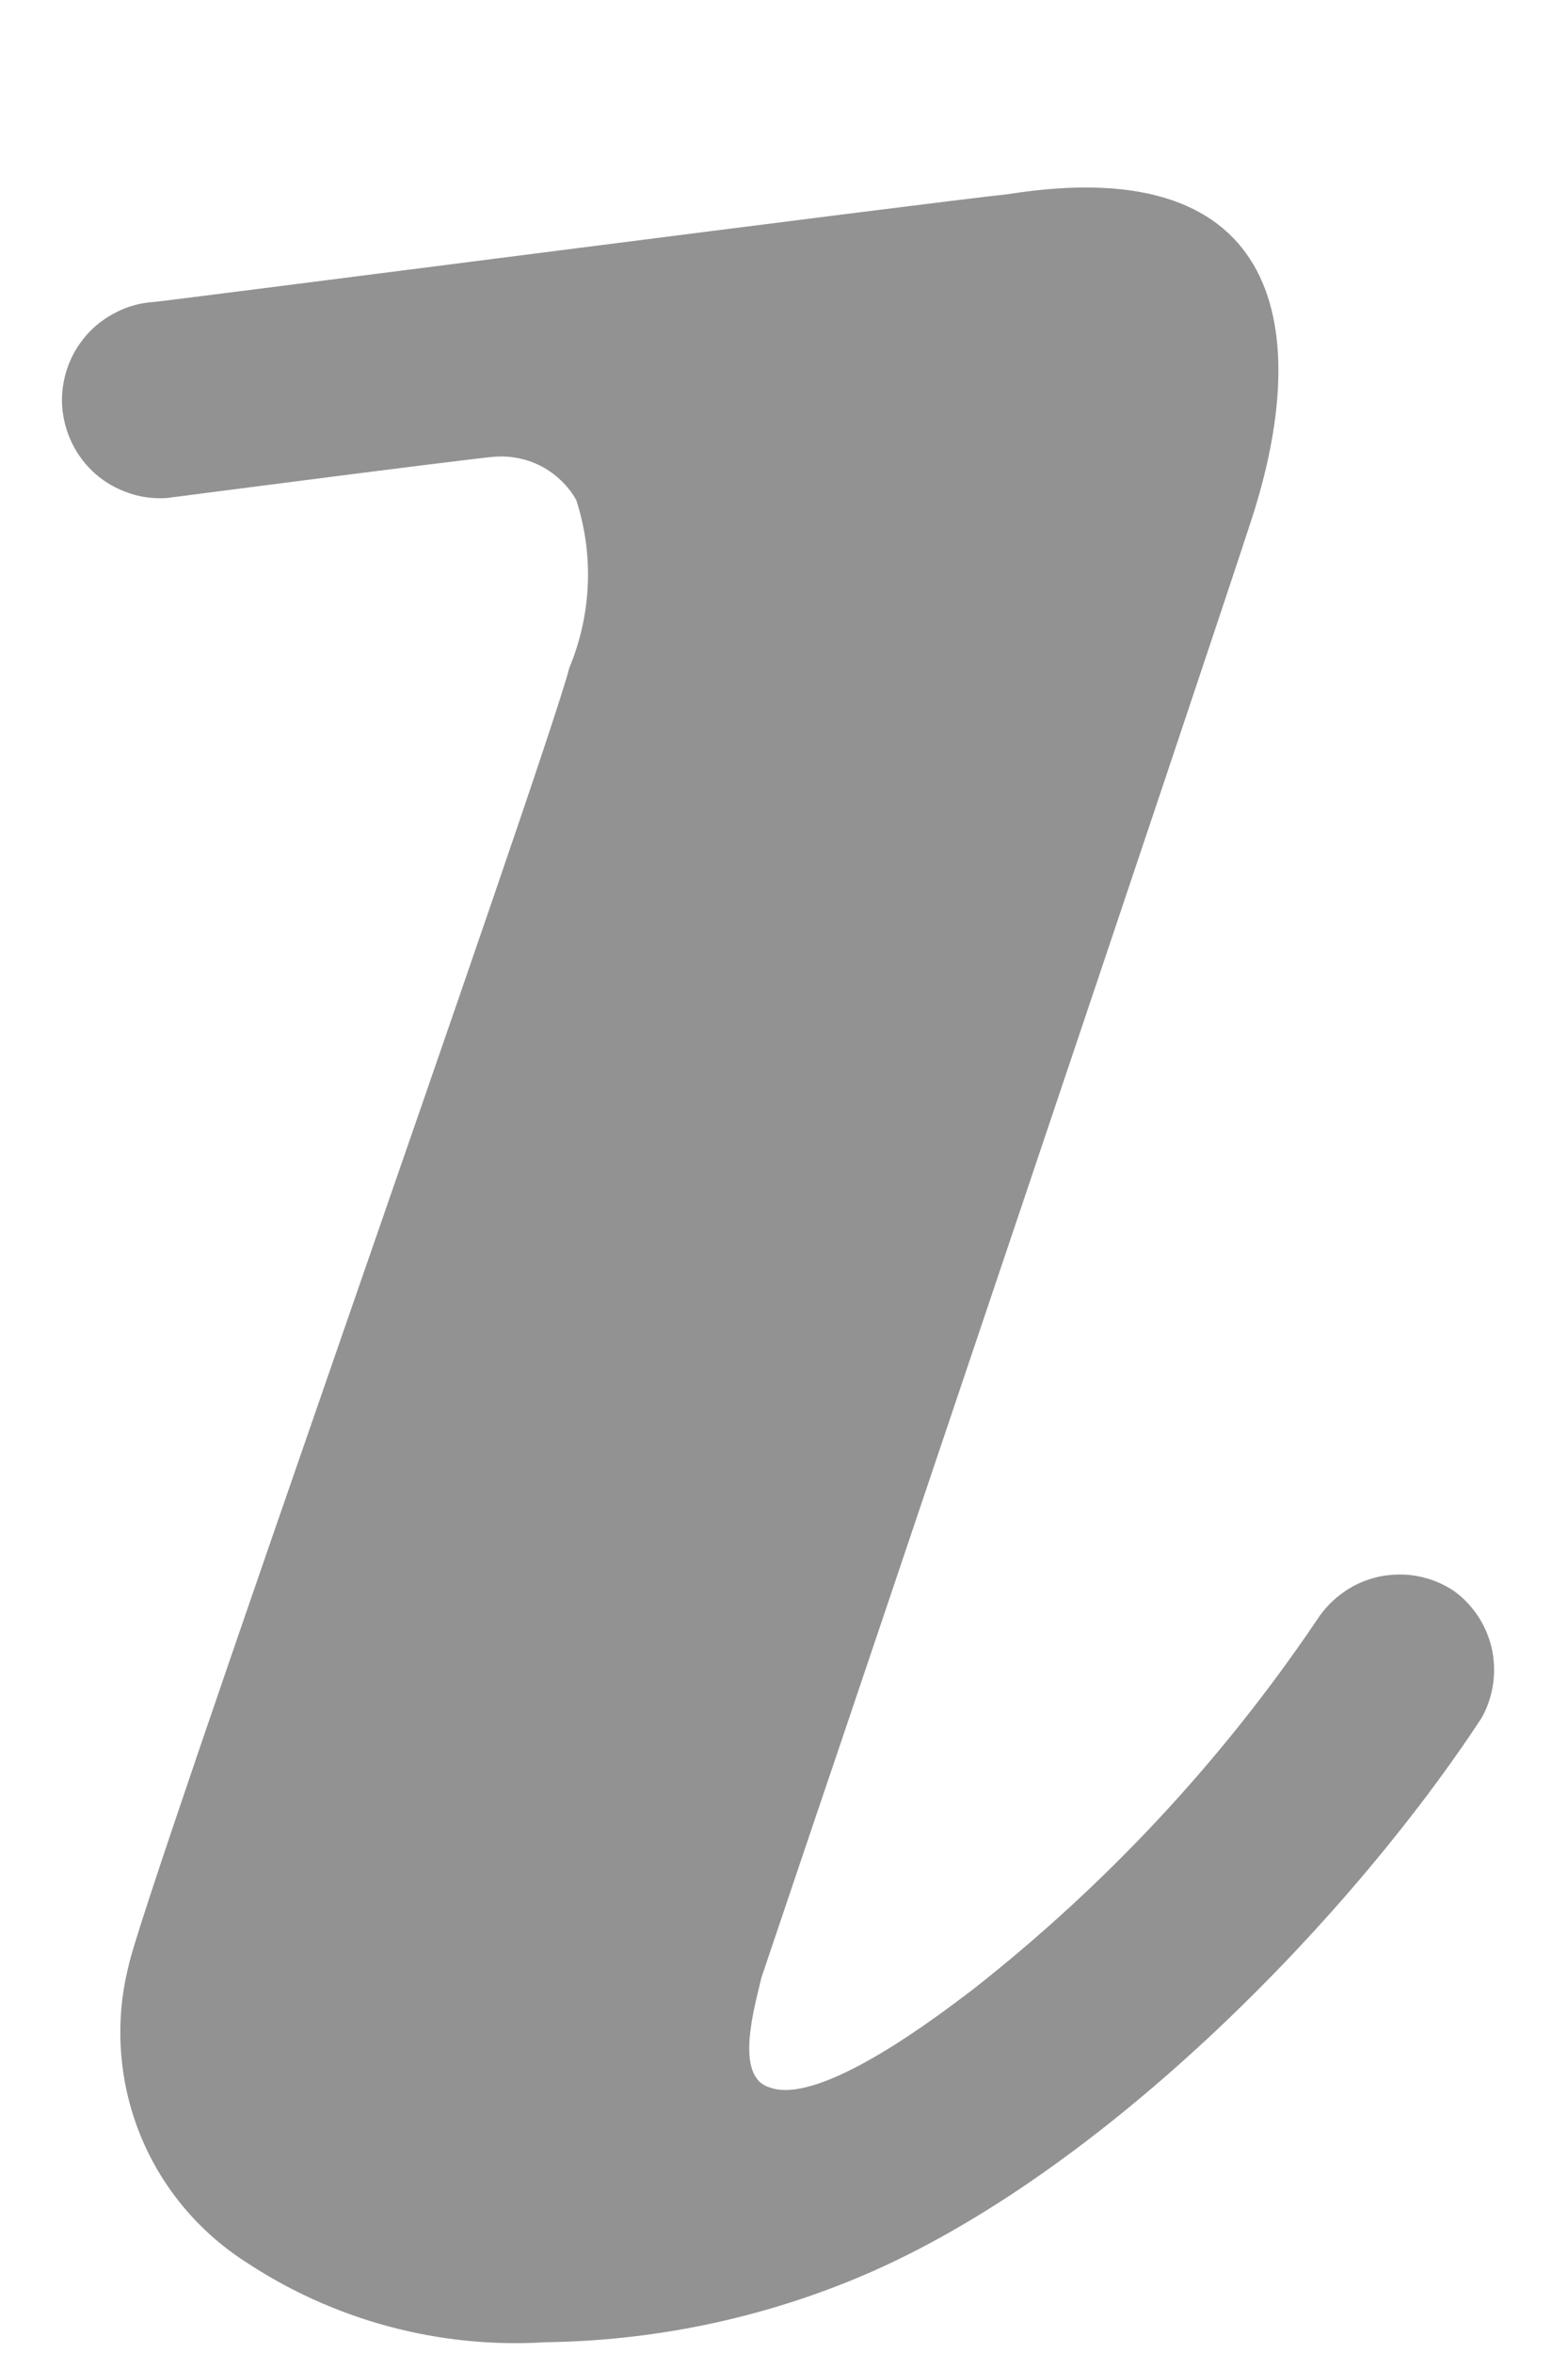 <svg width="8" height="12" viewBox="0 0 8 12" fill="none" xmlns="http://www.w3.org/2000/svg">
<path d="M7.42 8.115C7.365 8.078 7.303 8.052 7.237 8.039C7.172 8.026 7.105 8.027 7.039 8.04C6.974 8.054 6.912 8.08 6.858 8.118C6.803 8.156 6.756 8.204 6.72 8.26C6.237 8.976 5.644 9.612 4.965 10.145C4.8 10.27 4.185 10.745 3.925 10.645C3.745 10.59 3.85 10.235 3.885 10.085L4.15 9.3C4.26 8.98 6.175 3.3 6.385 2.65C6.695 1.7 6.56 0.765 5.145 0.99C4.76 1.03 0.855 1.535 0.785 1.54C0.719 1.544 0.655 1.561 0.596 1.591C0.537 1.62 0.484 1.66 0.441 1.709C0.398 1.759 0.364 1.816 0.343 1.879C0.322 1.941 0.313 2.007 0.317 2.072C0.322 2.138 0.339 2.202 0.368 2.261C0.397 2.32 0.437 2.373 0.487 2.417C0.536 2.46 0.594 2.493 0.656 2.514C0.718 2.536 0.784 2.544 0.85 2.54C0.85 2.54 2.35 2.345 2.515 2.33C2.599 2.322 2.685 2.338 2.76 2.377C2.835 2.416 2.898 2.476 2.94 2.55C3.031 2.83 3.018 3.133 2.905 3.405C2.775 3.905 0.72 9.695 0.655 10.03C0.585 10.31 0.605 10.605 0.71 10.874C0.816 11.143 1.003 11.372 1.245 11.53C1.699 11.833 2.24 11.979 2.785 11.945C3.315 11.938 3.839 11.833 4.33 11.635C5.575 11.135 6.875 9.805 7.56 8.76C7.619 8.654 7.637 8.53 7.612 8.411C7.586 8.292 7.518 8.187 7.42 8.115Z" fill="#929292"/>
</svg>
